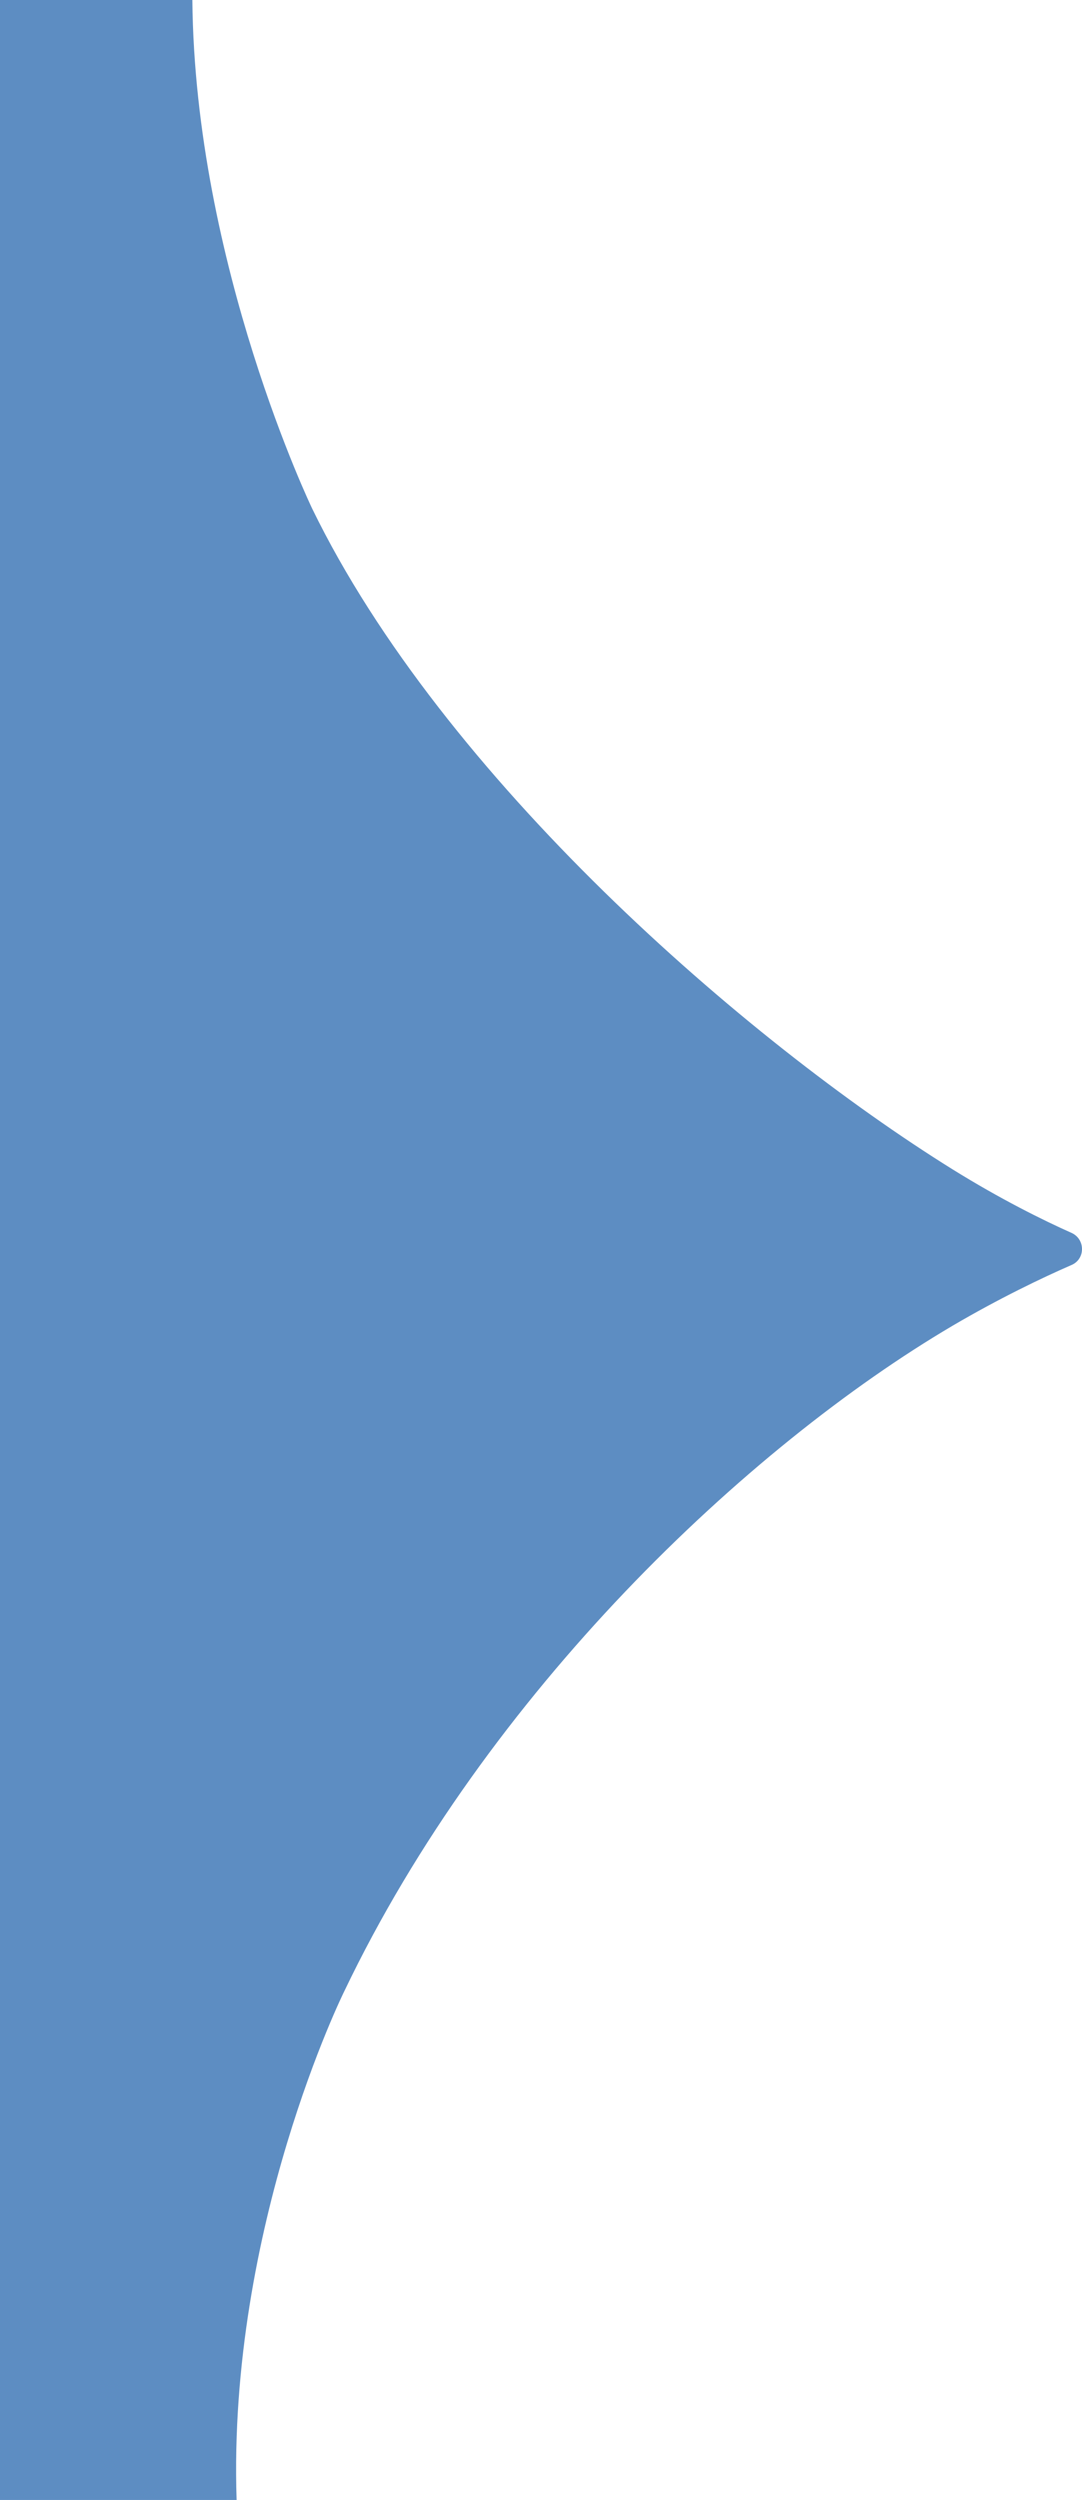 <?xml version="1.0" encoding="utf-8"?>
<!-- Generator: Adobe Illustrator 24.0.3, SVG Export Plug-In . SVG Version: 6.00 Build 0)  -->
<svg version="1.1" id="Слой_1" xmlns="http://www.w3.org/2000/svg" xmlns:xlink="http://www.w3.org/1999/xlink" x="0px" y="0px"
	 viewBox="0 0 310.5 717" style="enable-background:new 0 0 310.5 717;" xml:space="preserve">
<style type="text/css">
	.st0{fill:#5D8DC2;}
</style>
<g id="Слой_1_1_">
</g>
<g>
	<path class="st0" d="M307.5,353.6c-8.3-3.7-20.4-9.7-34.1-18.2c-59.5-37-146.3-112.5-183.8-189.5c0,0-33.7-70-34.4-145.9H0v717
		h67.9c-2.6-78.4,30.9-145.9,30.9-145.9c41-85.7,115.7-156.2,174.6-190.9c13.3-7.8,25.6-13.7,34.1-17.4
		C311.5,361.1,311.5,355.4,307.5,353.6z"/>
</g>
</svg>
